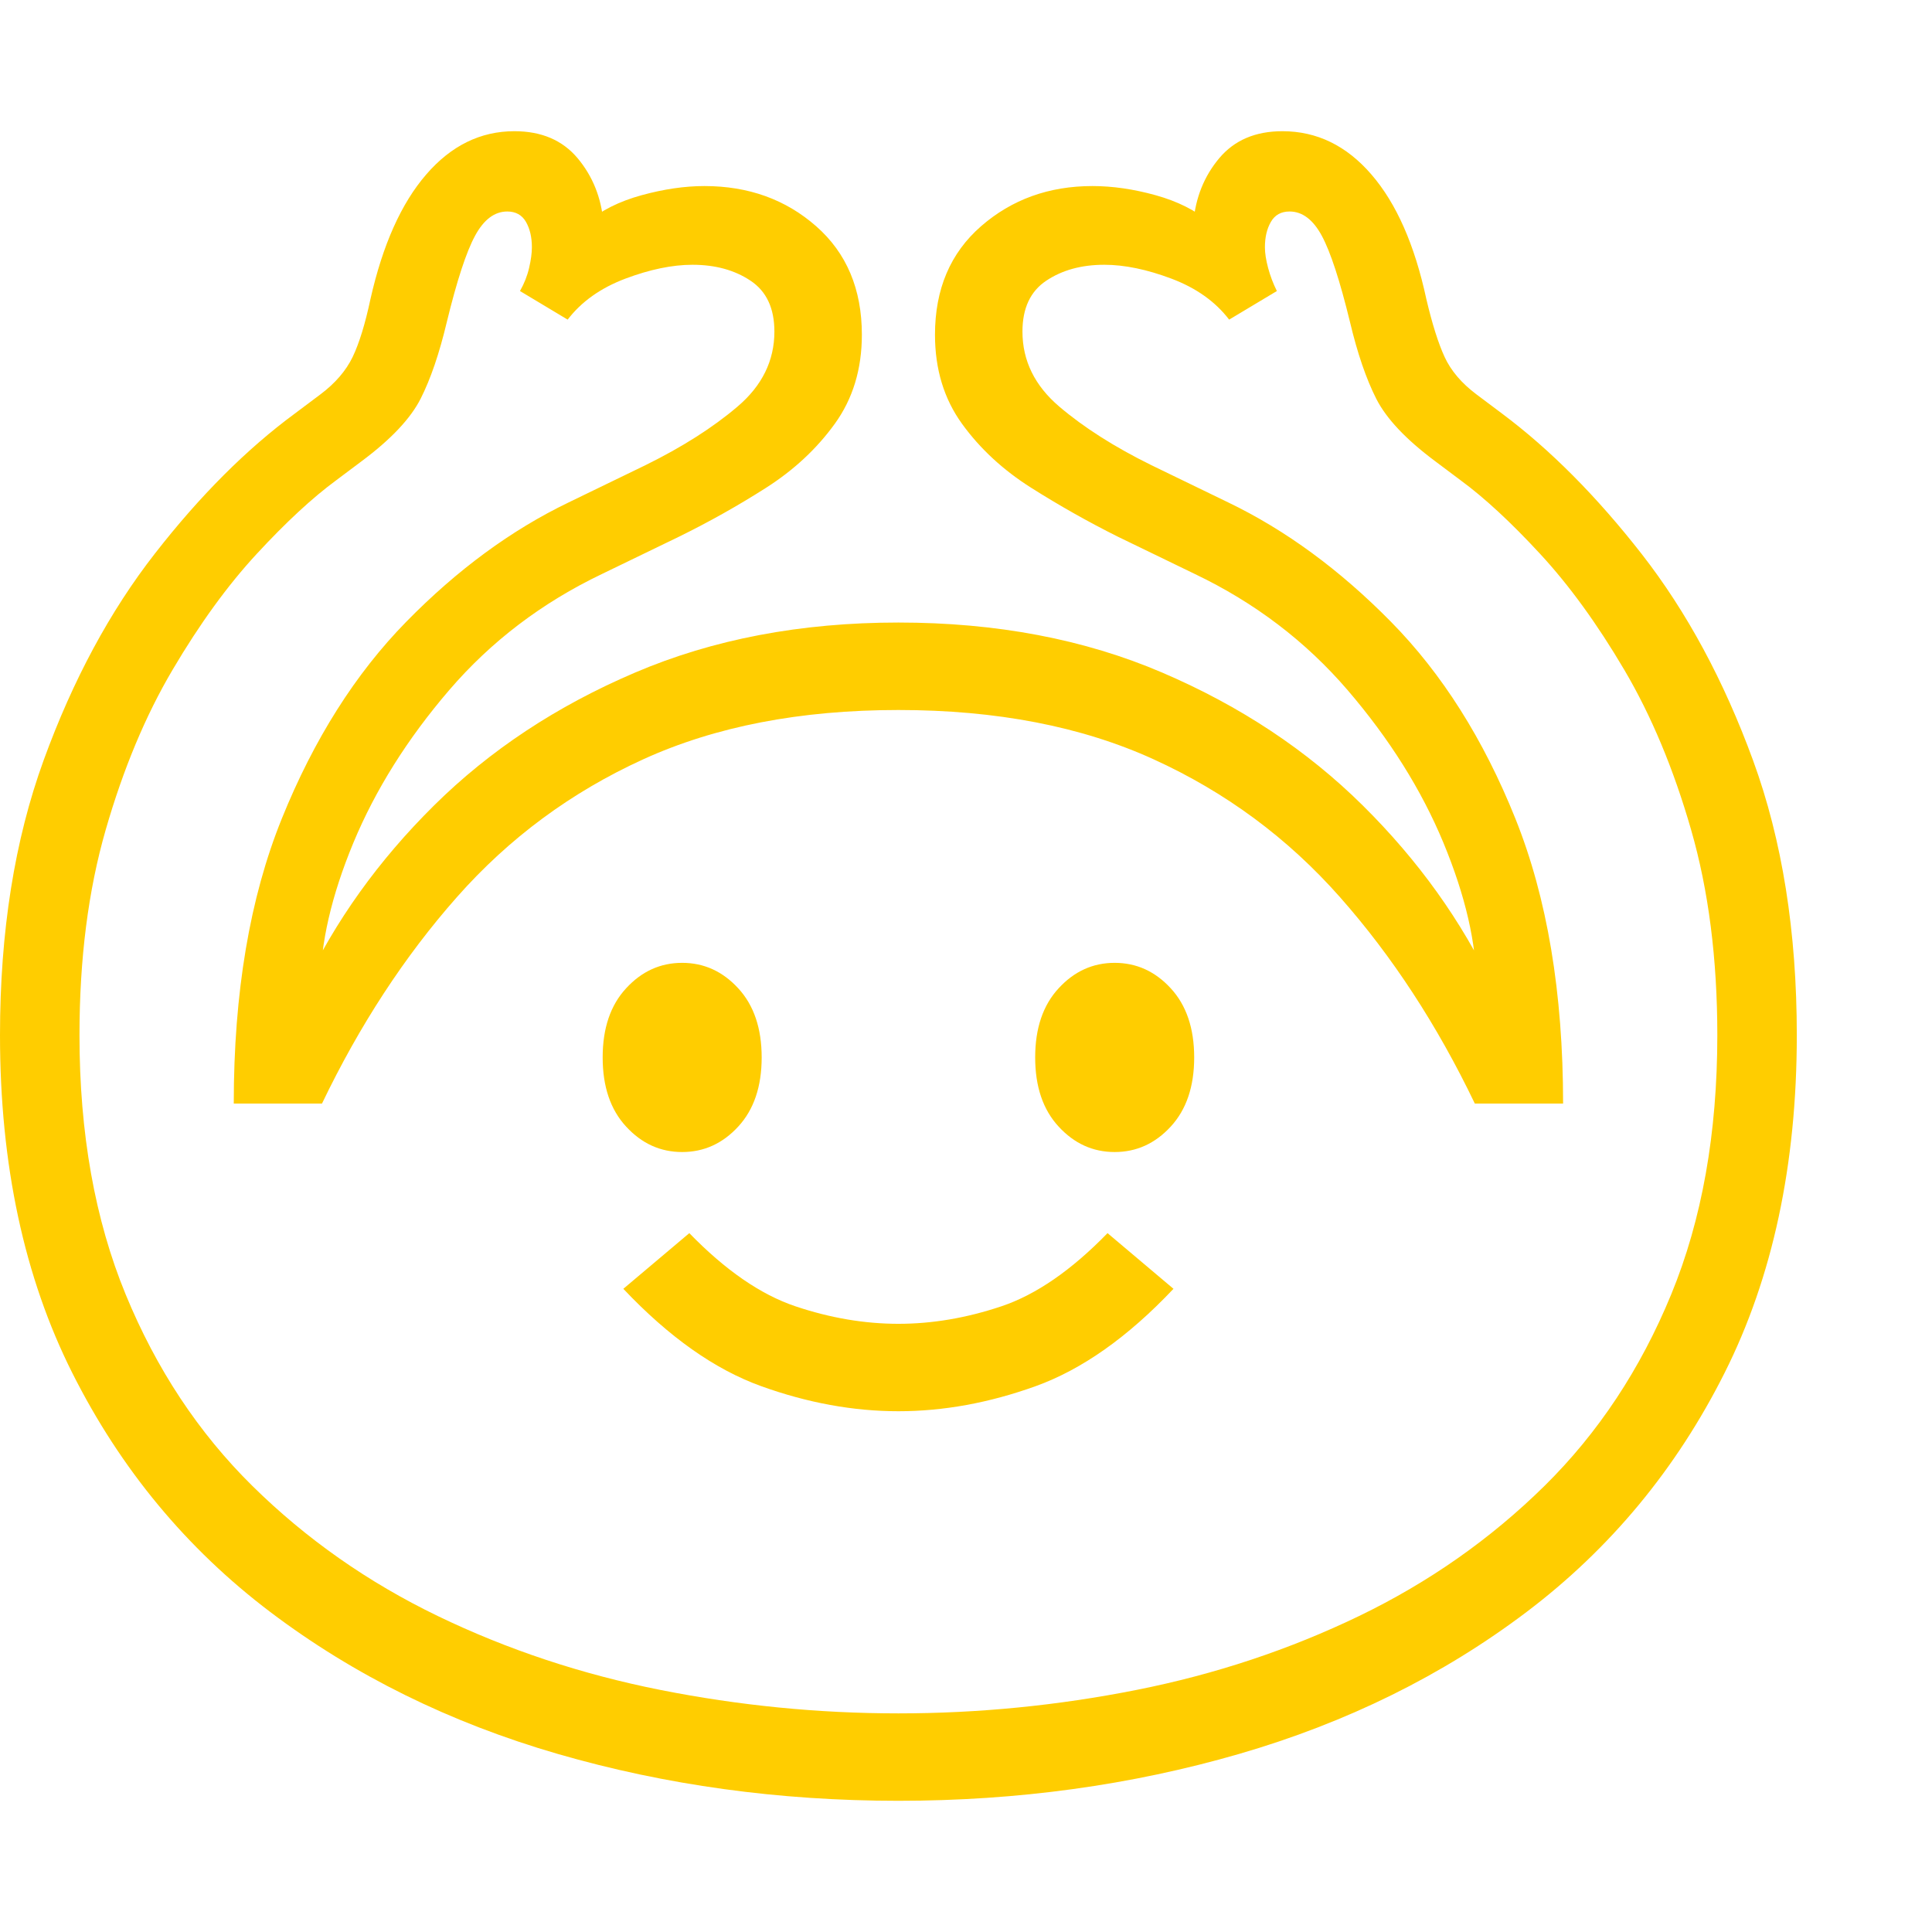 <svg version="1.1" xmlns="http://www.w3.org/2000/svg" style="fill:rgba(0,0,0,1.0)" width="256" height="256" viewBox="0 0 37.969 32.812"><path fill="rgb(255, 205, 0)" d="M17.656 32.812 C15.312 32.812 13.081 32.505 10.961 31.891 C8.841 31.276 6.958 30.346 5.312 29.102 C3.667 27.857 2.37 26.292 1.422 24.406 C0.474 22.521 0 20.307 0 17.766 C0 15.734 0.286 13.932 0.859 12.359 C1.432 10.786 2.161 9.432 3.047 8.297 C3.932 7.161 4.849 6.245 5.797 5.547 L6.297 5.172 C6.589 4.953 6.799 4.708 6.93 4.438 C7.06 4.167 7.177 3.786 7.281 3.297 C7.521 2.234 7.885 1.419 8.375 0.852 C8.865 0.284 9.443 -0 10.109 -0 C10.641 -0 11.055 0.177 11.352 0.531 C11.648 0.885 11.818 1.307 11.859 1.797 L11.531 1.797 C11.813 1.557 12.172 1.378 12.609 1.258 C13.047 1.138 13.458 1.078 13.844 1.078 C14.708 1.078 15.44 1.341 16.039 1.867 C16.638 2.393 16.938 3.104 16.938 4 C16.938 4.677 16.76 5.26 16.406 5.75 C16.052 6.24 15.602 6.659 15.055 7.008 C14.508 7.357 13.938 7.677 13.344 7.969 L11.828 8.703 C10.651 9.266 9.651 10.026 8.828 10.984 C8.005 11.943 7.378 12.943 6.945 13.984 C6.513 15.026 6.297 15.964 6.297 16.797 L5.969 16.828 C6.583 15.526 7.437 14.333 8.531 13.25 C9.625 12.167 10.94 11.297 12.477 10.641 C14.013 9.984 15.74 9.656 17.656 9.656 C19.583 9.656 21.312 9.984 22.844 10.641 C24.375 11.297 25.687 12.167 26.781 13.25 C27.875 14.333 28.729 15.526 29.344 16.828 L29.016 16.797 C29.016 15.964 28.799 15.026 28.367 13.984 C27.935 12.943 27.307 11.943 26.484 10.984 C25.661 10.026 24.661 9.266 23.484 8.703 L21.969 7.969 C21.385 7.677 20.818 7.357 20.266 7.008 C19.714 6.659 19.26 6.24 18.906 5.75 C18.552 5.26 18.375 4.677 18.375 4 C18.375 3.104 18.677 2.393 19.281 1.867 C19.885 1.341 20.615 1.078 21.469 1.078 C21.865 1.078 22.279 1.138 22.711 1.258 C23.143 1.378 23.5 1.557 23.781 1.797 L23.453 1.797 C23.495 1.307 23.664 0.885 23.961 0.531 C24.258 0.177 24.672 -0 25.203 -0 C25.88 -0 26.464 0.284 26.953 0.852 C27.443 1.419 27.802 2.234 28.031 3.297 C28.146 3.786 28.266 4.167 28.391 4.438 C28.516 4.708 28.724 4.953 29.016 5.172 L29.516 5.547 C30.464 6.255 31.38 7.177 32.266 8.312 C33.151 9.448 33.88 10.799 34.453 12.367 C35.026 13.935 35.312 15.734 35.312 17.766 C35.312 20.307 34.839 22.521 33.891 24.406 C32.943 26.292 31.646 27.857 30 29.102 C28.354 30.346 26.471 31.276 24.352 31.891 C22.232 32.505 20 32.812 17.656 32.812 Z M17.656 25.156 C16.771 25.156 15.872 24.992 14.961 24.664 C14.049 24.336 13.146 23.698 12.25 22.75 L13.547 21.656 C14.255 22.385 14.951 22.865 15.633 23.094 C16.315 23.323 16.99 23.438 17.656 23.438 C18.323 23.438 18.997 23.323 19.68 23.094 C20.362 22.865 21.057 22.385 21.766 21.656 L23.062 22.75 C22.167 23.698 21.263 24.336 20.352 24.664 C19.44 24.992 18.542 25.156 17.656 25.156 Z M13.406 20.062 C12.979 20.062 12.612 19.896 12.305 19.562 C11.997 19.229 11.844 18.776 11.844 18.203 C11.844 17.63 11.997 17.177 12.305 16.844 C12.612 16.51 12.979 16.344 13.406 16.344 C13.833 16.344 14.201 16.51 14.508 16.844 C14.815 17.177 14.969 17.63 14.969 18.203 C14.969 18.776 14.815 19.229 14.508 19.562 C14.201 19.896 13.833 20.062 13.406 20.062 Z M17.656 31.094 C19.229 31.094 20.789 30.94 22.336 30.633 C23.883 30.326 25.341 29.841 26.711 29.18 C28.081 28.518 29.294 27.667 30.352 26.625 C31.409 25.583 32.24 24.328 32.844 22.859 C33.448 21.391 33.75 19.693 33.75 17.766 C33.75 16.266 33.578 14.919 33.234 13.727 C32.891 12.534 32.453 11.487 31.922 10.586 C31.391 9.685 30.839 8.924 30.266 8.305 C29.693 7.685 29.172 7.203 28.703 6.859 L28.203 6.484 C27.63 6.057 27.245 5.648 27.047 5.258 C26.849 4.867 26.677 4.365 26.531 3.75 C26.333 2.937 26.148 2.372 25.977 2.055 C25.805 1.737 25.594 1.578 25.344 1.578 C25.177 1.578 25.055 1.646 24.977 1.781 C24.898 1.917 24.859 2.083 24.859 2.281 C24.859 2.396 24.88 2.531 24.922 2.688 C24.964 2.844 25.021 2.995 25.094 3.141 L24.156 3.703 C23.885 3.349 23.508 3.081 23.023 2.898 C22.539 2.716 22.099 2.625 21.703 2.625 C21.255 2.625 20.875 2.729 20.562 2.938 C20.25 3.146 20.094 3.479 20.094 3.938 C20.094 4.51 20.336 5.003 20.82 5.414 C21.305 5.826 21.906 6.208 22.625 6.562 L24.141 7.297 C25.266 7.839 26.331 8.62 27.336 9.641 C28.341 10.661 29.156 11.951 29.781 13.508 C30.406 15.065 30.719 16.932 30.719 19.109 L28.984 19.109 C28.245 17.568 27.362 16.216 26.336 15.055 C25.31 13.893 24.089 12.99 22.672 12.344 C21.255 11.698 19.583 11.375 17.656 11.375 C15.729 11.375 14.057 11.698 12.641 12.344 C11.224 12.99 10.003 13.893 8.977 15.055 C7.951 16.216 7.068 17.568 6.328 19.109 L4.594 19.109 C4.594 16.932 4.909 15.065 5.539 13.508 C6.169 11.951 6.984 10.661 7.984 9.641 C8.984 8.62 10.047 7.839 11.172 7.297 L12.688 6.562 C13.406 6.208 14.008 5.826 14.492 5.414 C14.977 5.003 15.219 4.51 15.219 3.938 C15.219 3.479 15.063 3.146 14.75 2.938 C14.437 2.729 14.057 2.625 13.609 2.625 C13.214 2.625 12.773 2.716 12.289 2.898 C11.805 3.081 11.427 3.349 11.156 3.703 L10.219 3.141 C10.302 2.995 10.362 2.844 10.398 2.688 C10.435 2.531 10.453 2.396 10.453 2.281 C10.453 2.083 10.414 1.917 10.336 1.781 C10.258 1.646 10.135 1.578 9.969 1.578 C9.719 1.578 9.508 1.737 9.336 2.055 C9.164 2.372 8.979 2.937 8.781 3.75 C8.635 4.365 8.464 4.867 8.266 5.258 C8.068 5.648 7.682 6.057 7.109 6.484 L6.609 6.859 C6.141 7.203 5.62 7.685 5.047 8.305 C4.474 8.924 3.922 9.685 3.391 10.586 C2.859 11.487 2.422 12.534 2.078 13.727 C1.734 14.919 1.562 16.266 1.562 17.766 C1.562 19.693 1.865 21.391 2.469 22.859 C3.073 24.328 3.904 25.583 4.961 26.625 C6.018 27.667 7.232 28.518 8.602 29.18 C9.971 29.841 11.43 30.326 12.977 30.633 C14.523 30.94 16.083 31.094 17.656 31.094 Z M21.906 20.062 C21.479 20.062 21.112 19.896 20.805 19.562 C20.497 19.229 20.344 18.776 20.344 18.203 C20.344 17.63 20.497 17.177 20.805 16.844 C21.112 16.51 21.479 16.344 21.906 16.344 C22.333 16.344 22.701 16.51 23.008 16.844 C23.315 17.177 23.469 17.63 23.469 18.203 C23.469 18.776 23.315 19.229 23.008 19.562 C22.701 19.896 22.333 20.062 21.906 20.062 Z M37.969 27.344" /></svg>